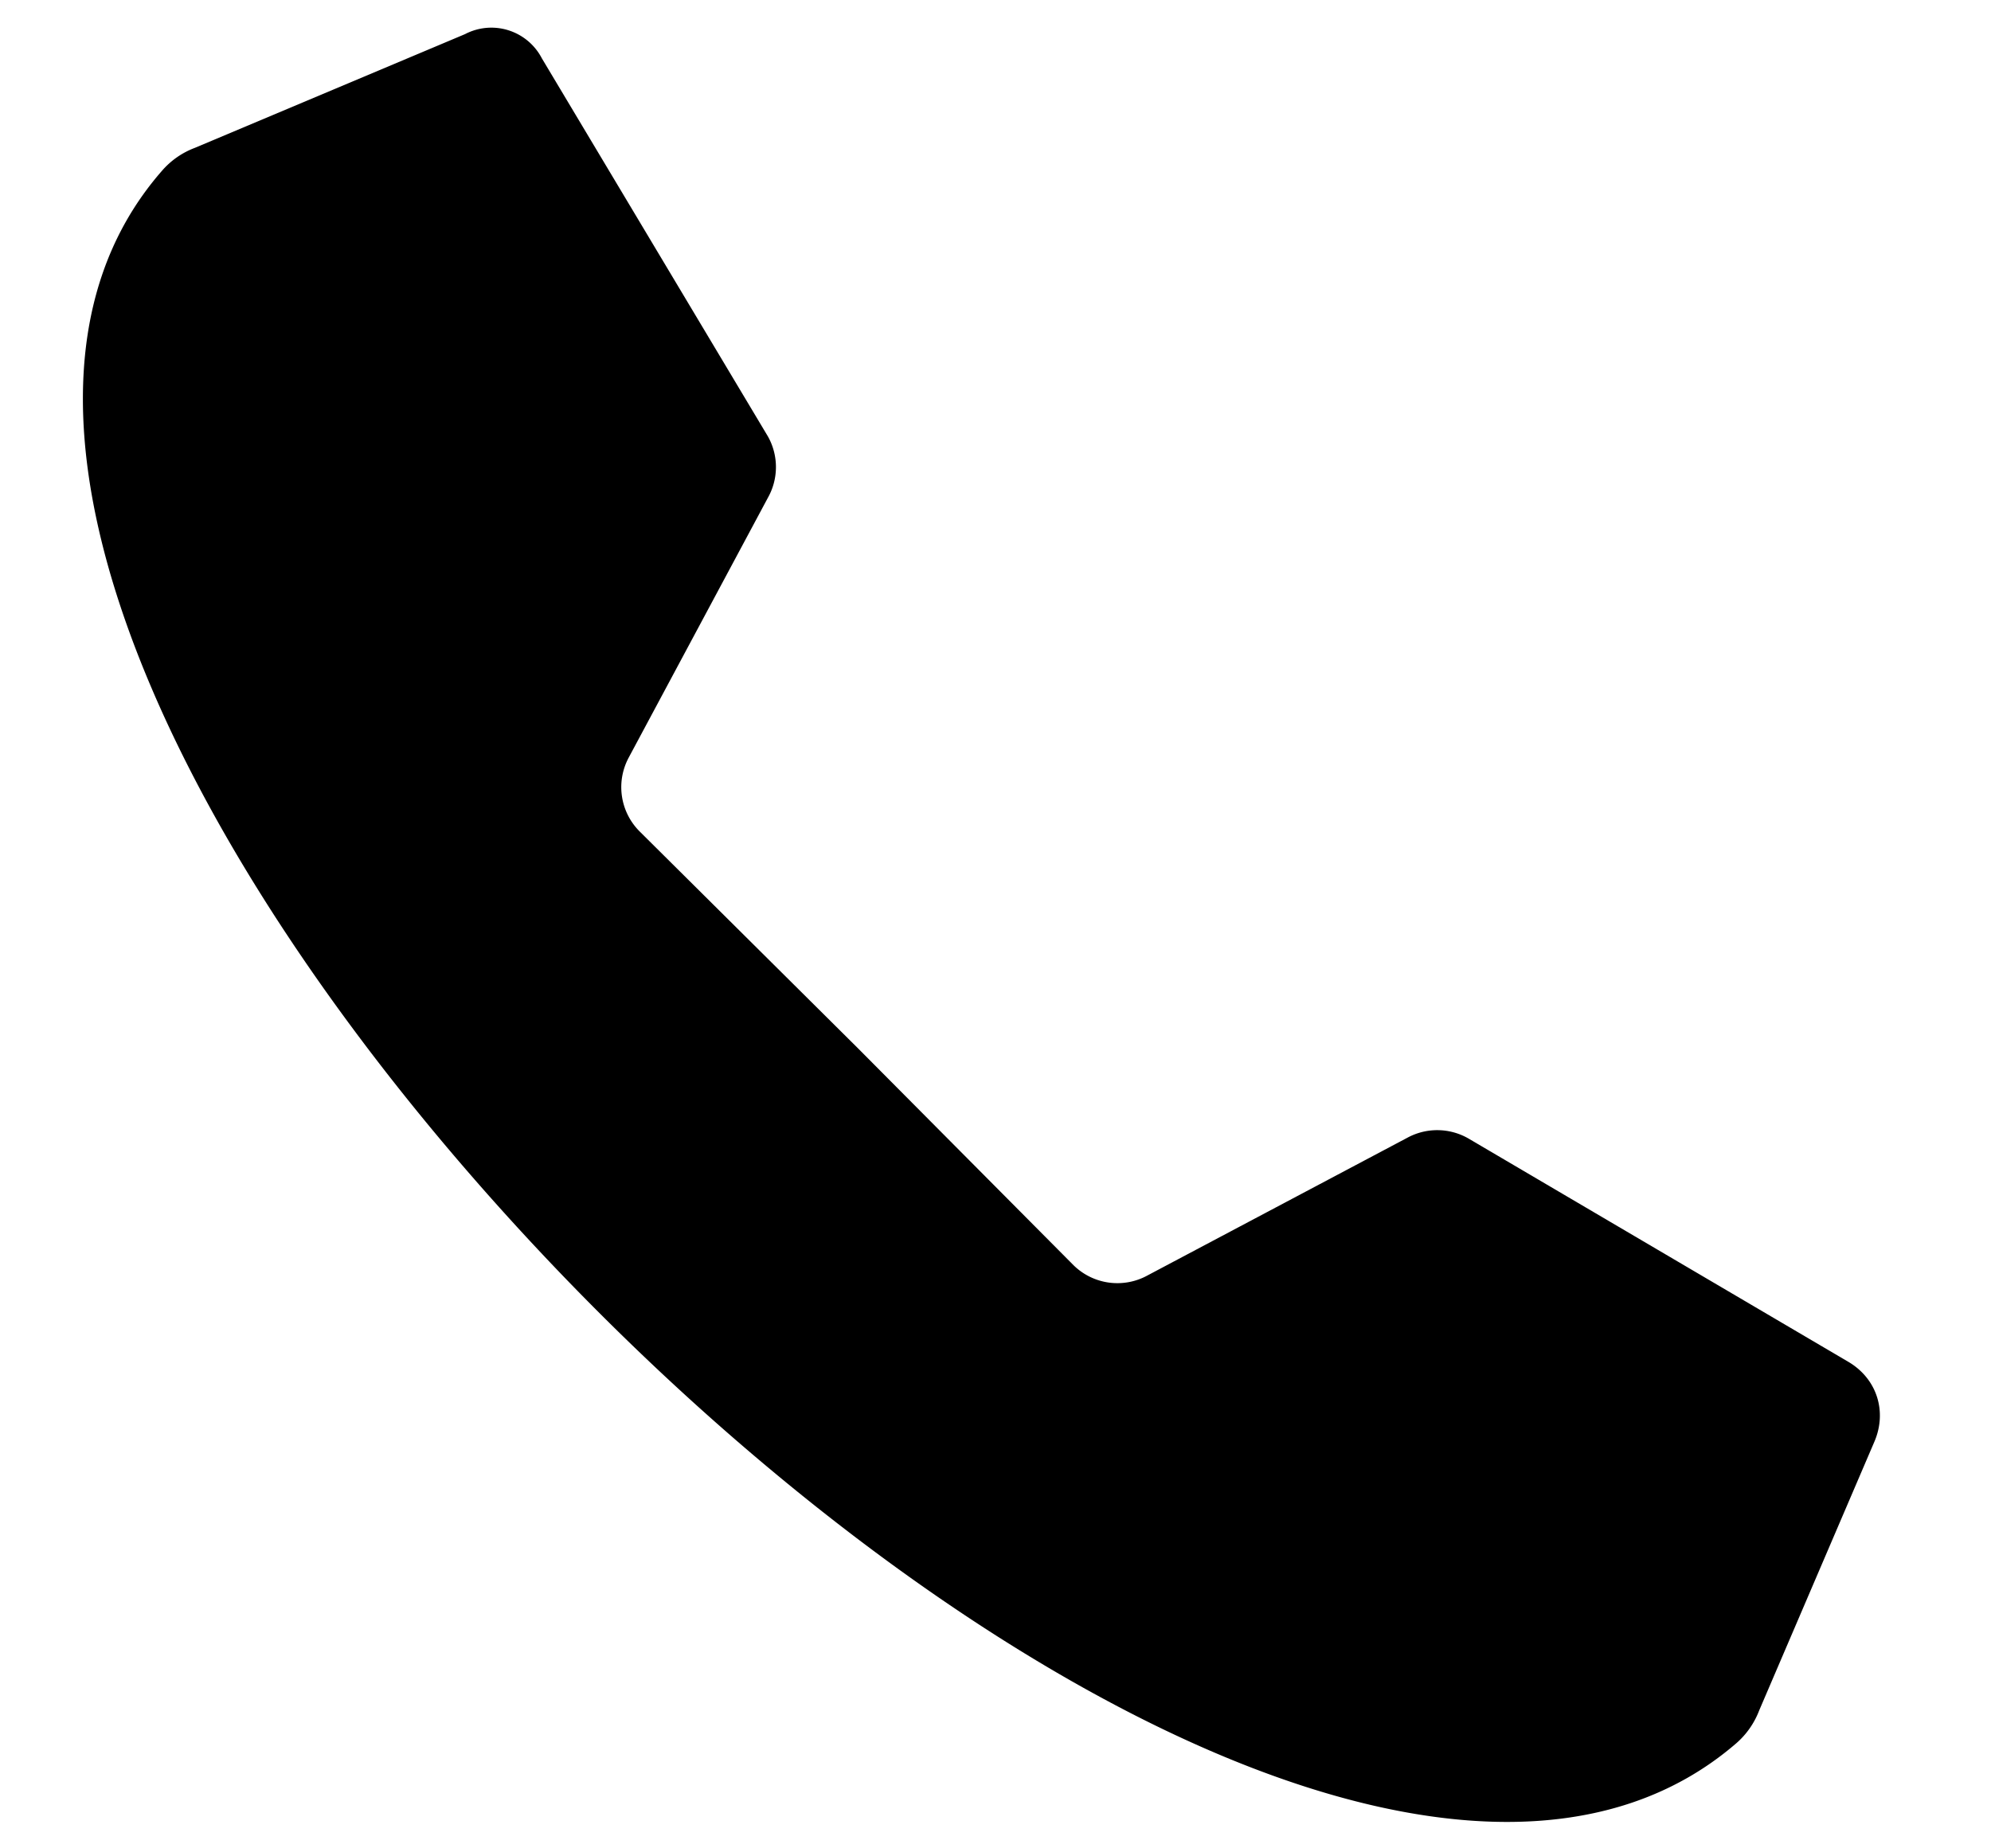 <svg xmlns="http://www.w3.org/2000/svg" fill="none" viewBox="0 0 14 13"><path fill="#000" d="M6.03 7.37 7.55 8.9a.44.44 0 0 0 .52.07L9.9 8a.44.44 0 0 1 .43.01L13 9.58c.2.12.27.35.18.56l-.81 1.89a.58.58 0 0 1-.16.23c-1.78 1.54-5.32-.34-8.02-3.05S-.41 2.97 1.14 1.2a.57.57 0 0 1 .23-.16l1.9-.8a.4.4 0 0 1 .54.17L5.4 3.07a.44.44 0 0 1 0 .43l-.98 1.83a.44.44 0 0 0 .08.52l1.53 1.52z"/></svg>
